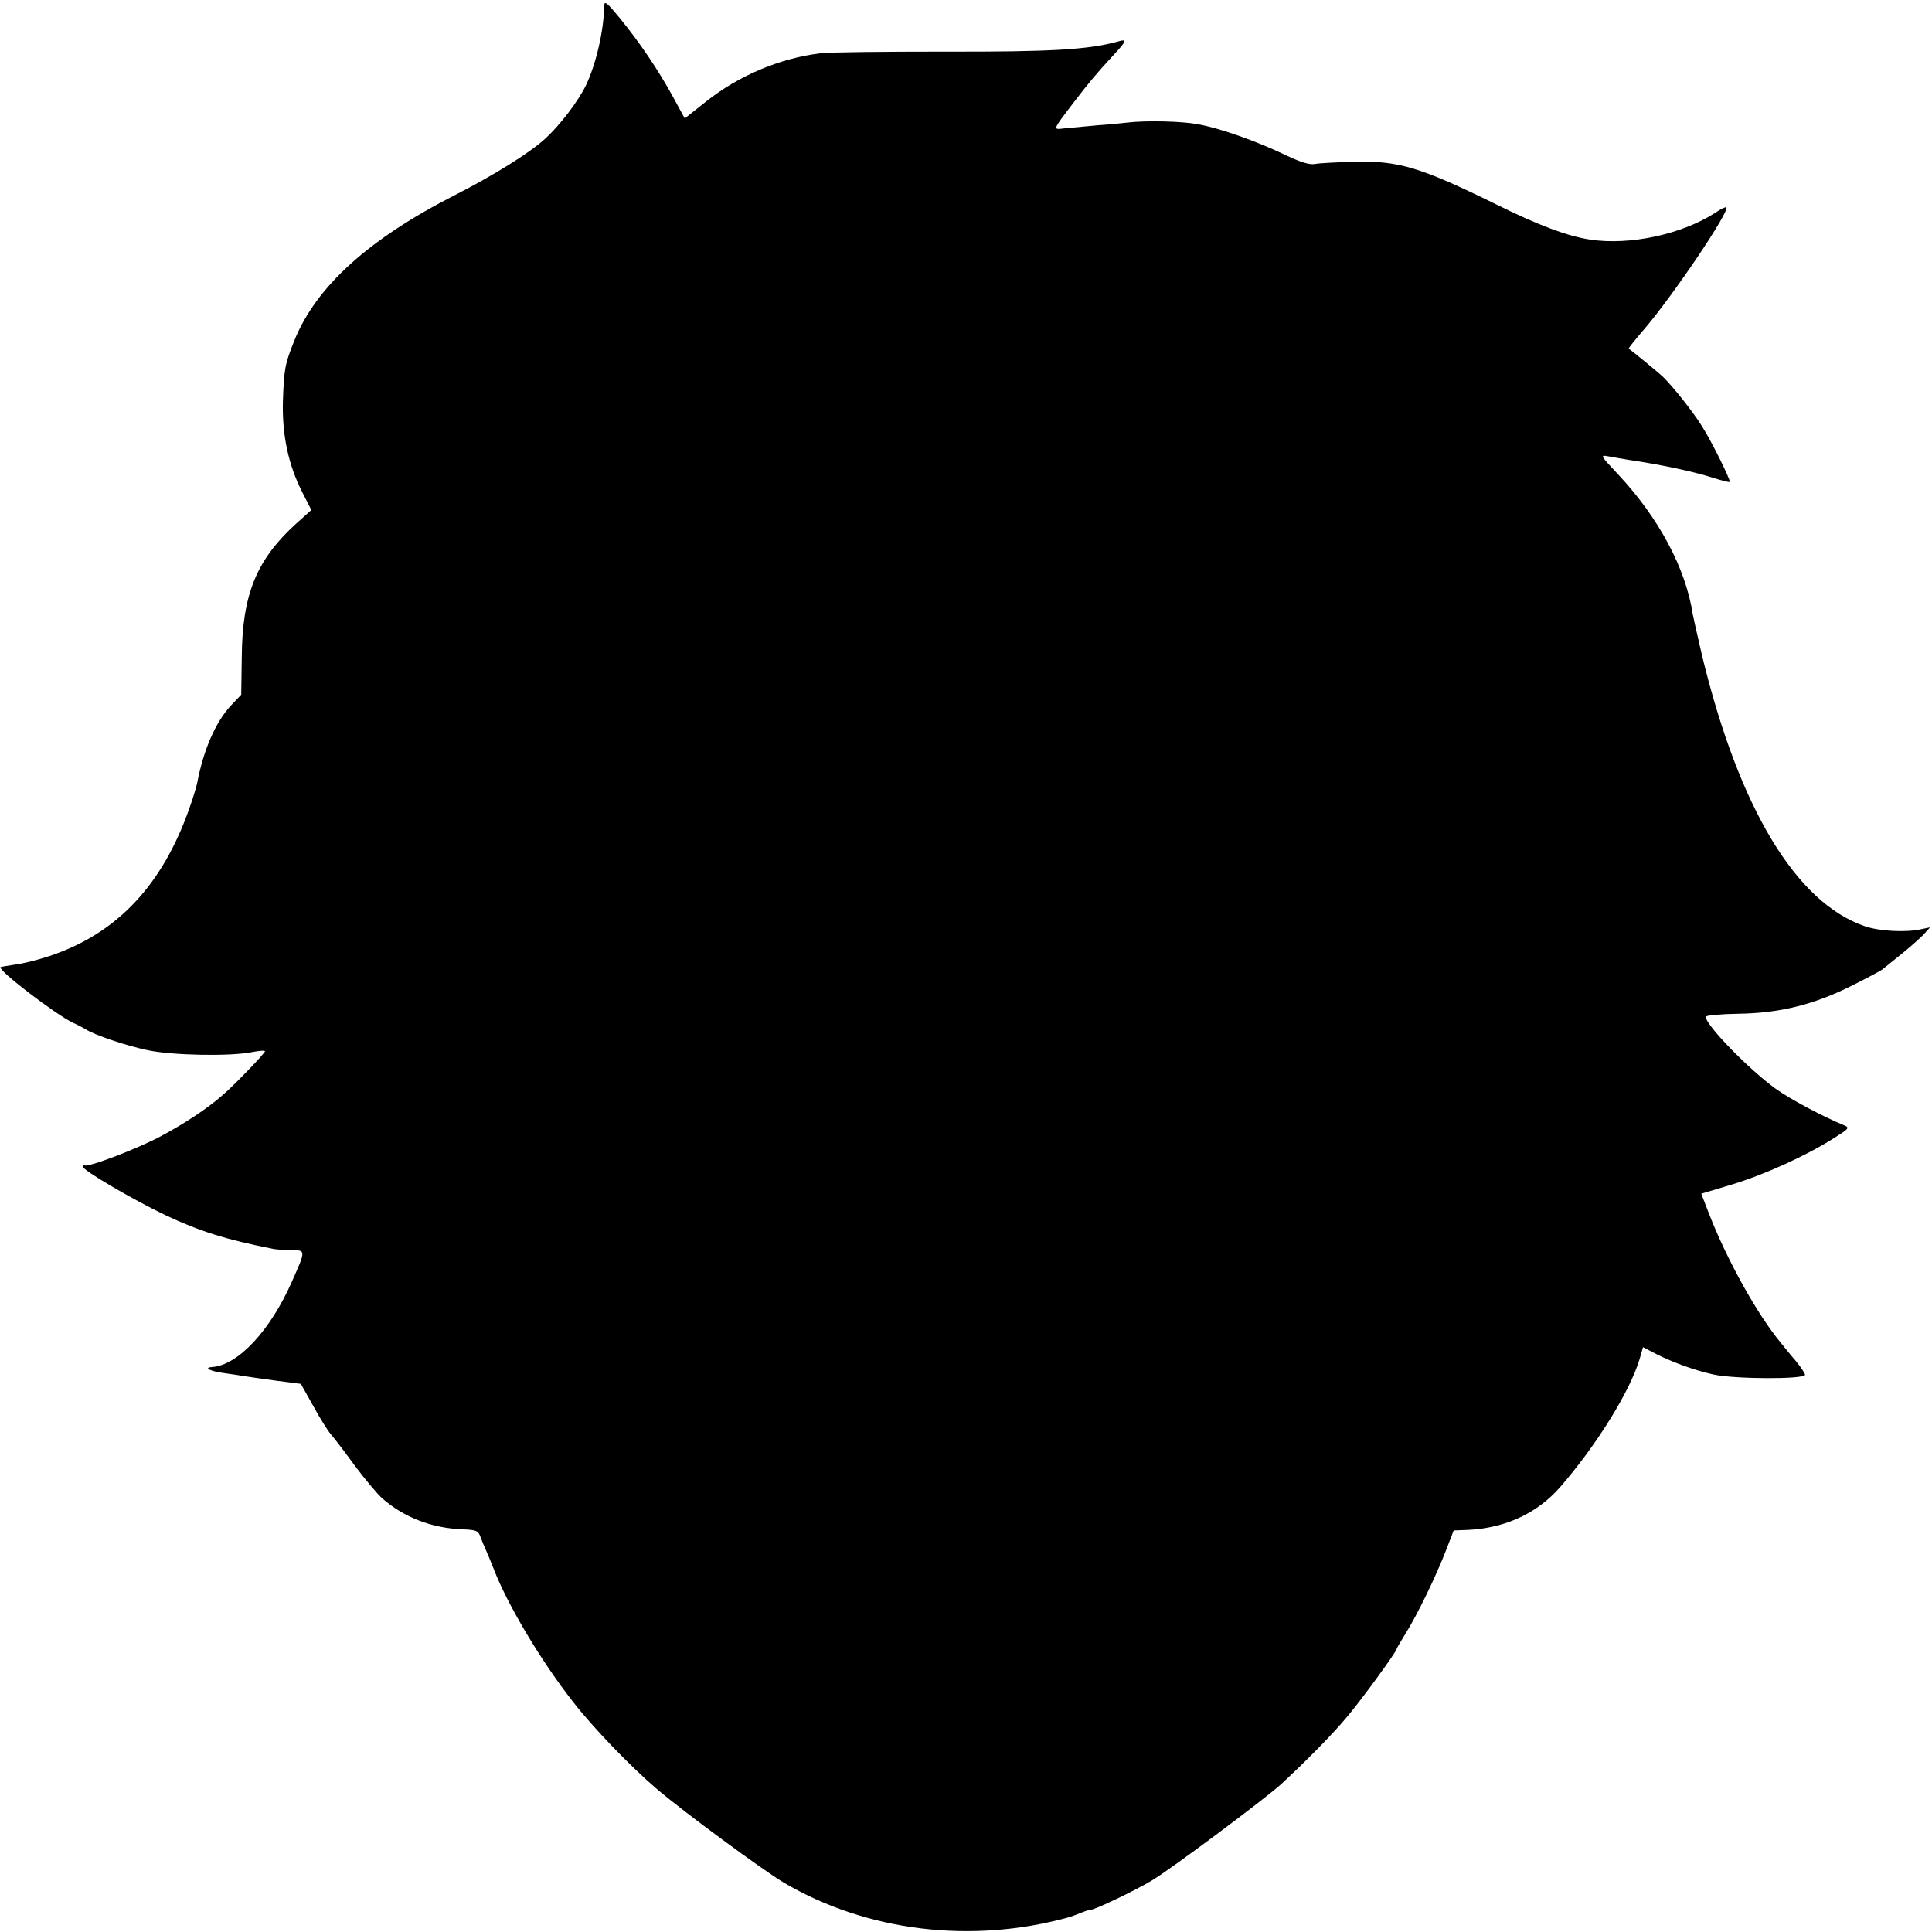 <?xml version="1.0" standalone="no"?>
<!DOCTYPE svg PUBLIC "-//W3C//DTD SVG 20010904//EN"
 "http://www.w3.org/TR/2001/REC-SVG-20010904/DTD/svg10.dtd">
<svg version="1.0" xmlns="http://www.w3.org/2000/svg"
 width="700pt" height="700pt" viewBox="0 0 700 700"
 preserveAspectRatio="xMidYMid meet">
<g transform="translate(0,700) scale(0.1,-0.1)"
fill="#000000" stroke="none">
<path d="M2189 6979 c-1 -89 -29 -210 -66 -288 -27 -56 -92 -142 -146 -192
-56 -52 -188 -134 -327 -205 -313 -159 -505 -332 -584 -529 -34 -85 -37 -103
-41 -220 -3 -120 19 -227 69 -326 l34 -67 -57 -51 c-142 -130 -193 -255 -195
-480 l-2 -138 -37 -39 c-56 -60 -100 -161 -123 -283 -3 -13 -15 -54 -28 -90
-98 -279 -263 -454 -507 -535 -42 -14 -98 -28 -125 -31 -27 -4 -50 -8 -52 -9
-11 -11 200 -172 263 -202 16 -7 37 -18 45 -23 32 -21 148 -60 225 -76 89 -19
299 -23 378 -7 26 5 47 7 47 3 0 -7 -114 -126 -156 -161 -55 -48 -136 -101
-218 -145 -87 -47 -271 -117 -280 -107 -3 3 -6 1 -6 -5 0 -13 182 -120 300
-176 123 -58 218 -88 390 -122 8 -2 37 -4 63 -4 56 -1 56 1 4 -116 -78 -176
-194 -301 -288 -308 -33 -2 -9 -15 43 -22 29 -4 62 -9 73 -11 11 -2 62 -9 112
-16 l93 -12 46 -82 c25 -46 54 -91 63 -101 9 -10 47 -59 84 -110 38 -51 84
-106 102 -122 79 -69 180 -108 291 -112 50 -2 57 -5 65 -28 5 -14 14 -35 19
-46 5 -11 18 -42 29 -70 49 -128 171 -333 288 -482 73 -94 208 -234 303 -315
100 -85 380 -291 458 -338 301 -178 682 -225 1037 -126 6 2 23 8 38 14 16 7
32 12 37 12 16 0 161 69 224 107 73 44 402 290 466 347 88 81 188 182 241 246
54 64 179 236 179 245 0 2 15 28 33 57 41 65 111 209 147 303 l27 70 54 2
c133 7 248 60 330 153 132 151 255 349 290 467 l12 42 48 -25 c62 -31 139 -59
207 -74 76 -17 332 -18 332 -1 0 5 -16 29 -36 53 -20 23 -43 52 -52 63 -84
101 -193 297 -257 460 l-31 80 110 33 c117 35 271 105 370 168 57 36 59 38 35
48 -75 31 -192 93 -245 131 -96 69 -254 231 -254 261 0 5 53 10 118 11 149 2
275 33 412 102 54 27 105 54 112 60 7 6 40 32 73 59 33 27 69 59 79 71 l19 21
-34 -7 c-54 -12 -150 -7 -202 11 -249 85 -455 426 -589 976 -16 69 -32 139
-35 155 -25 166 -124 351 -272 508 -62 66 -64 69 -36 64 17 -3 50 -9 75 -13
115 -17 230 -41 303 -64 34 -11 62 -18 64 -16 5 4 -66 148 -100 201 -32 52
-105 144 -142 180 -18 17 -111 93 -124 102 -1 1 23 32 56 70 104 121 311 428
298 442 -3 2 -22 -7 -42 -21 -120 -77 -308 -118 -452 -96 -80 12 -186 51 -341
128 -277 136 -353 158 -516 154 -61 -2 -124 -5 -139 -8 -20 -4 -52 6 -109 33
-104 50 -237 97 -316 111 -58 11 -187 14 -255 6 -16 -2 -66 -7 -110 -10 -44
-4 -97 -9 -118 -11 -44 -5 -45 -9 34 95 57 74 81 103 143 170 50 54 51 60 14
49 -105 -29 -244 -37 -628 -36 -217 0 -418 -2 -447 -6 -148 -18 -297 -81 -415
-175 l-77 -61 -42 77 c-54 99 -122 199 -193 286 -47 57 -56 65 -57 45z"/>
</g>
</svg>
